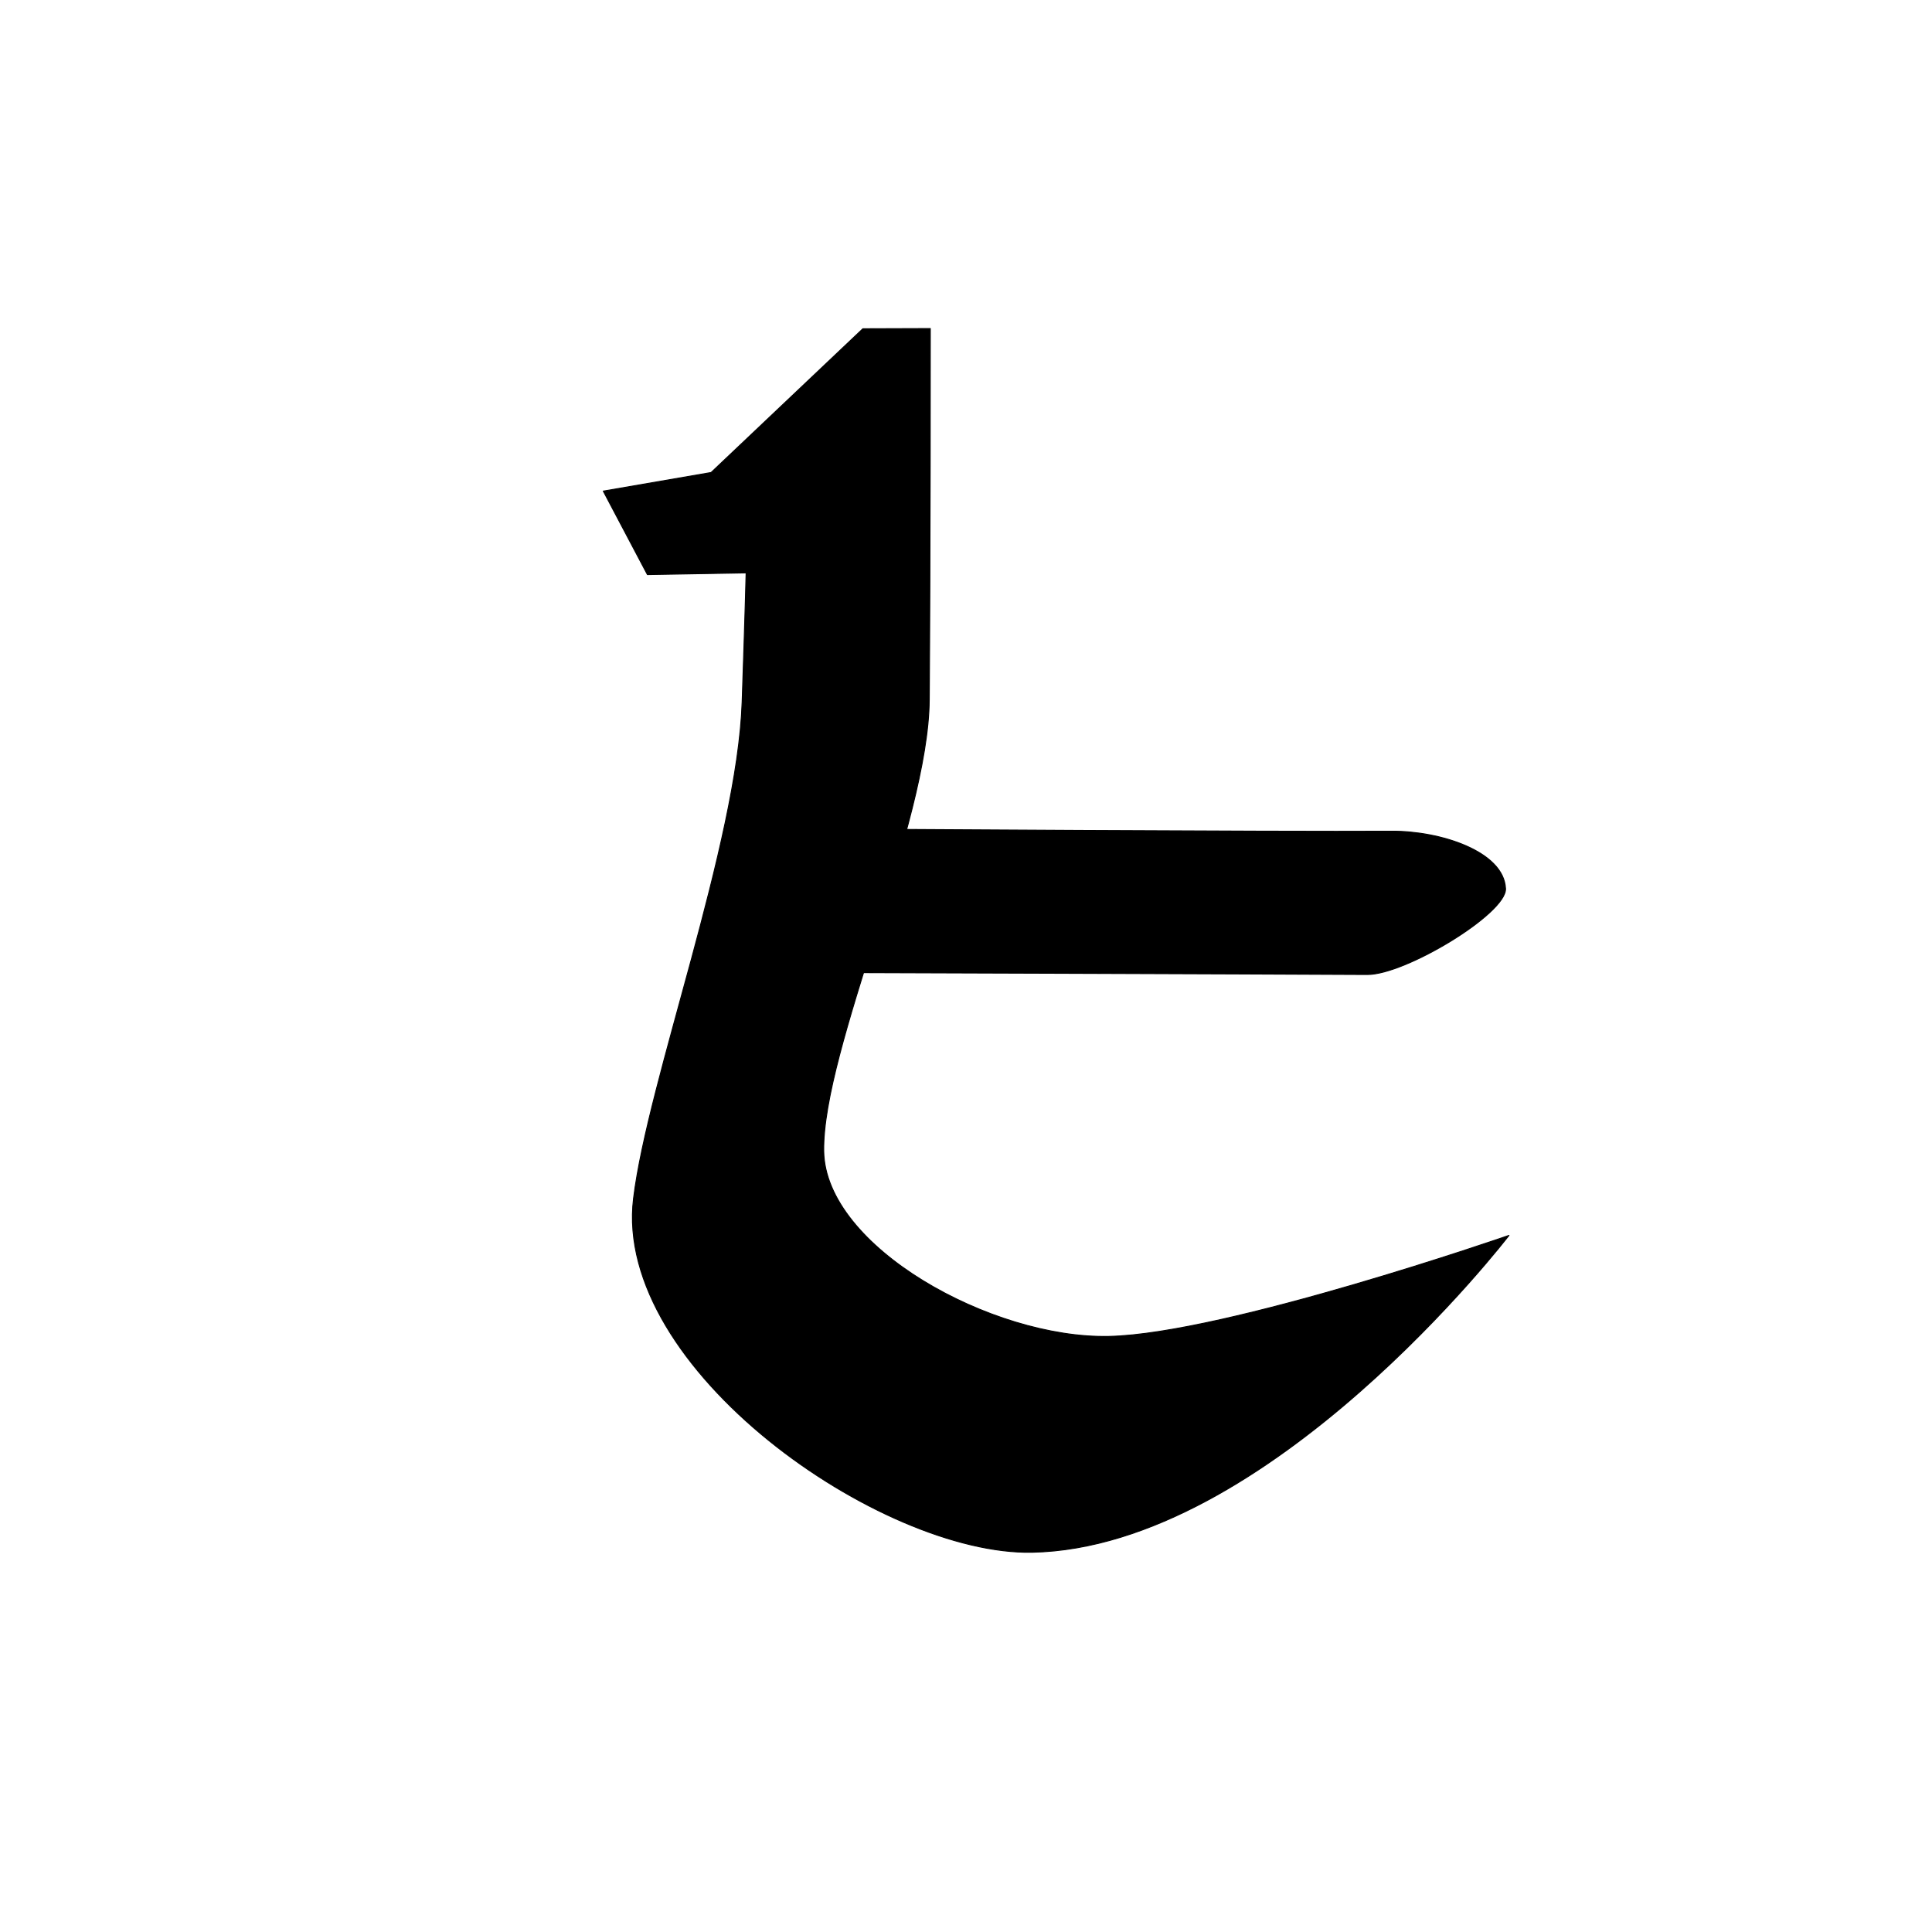 <?xml version="1.0" encoding="UTF-8" standalone="no"?>
<!DOCTYPE svg PUBLIC "-//W3C//DTD SVG 1.1//EN" "http://www.w3.org/Graphics/SVG/1.1/DTD/svg11.dtd">
<svg width="100%" height="100%" viewBox="0 0 2048 2048" version="1.1" xmlns="http://www.w3.org/2000/svg" xmlns:xlink="http://www.w3.org/1999/xlink" xml:space="preserve" xmlns:serif="http://www.serif.com/" style="fill-rule:evenodd;clip-rule:evenodd;stroke-linecap:round;stroke-linejoin:round;stroke-miterlimit:1.5;">
    <path d="M986.167,348.262C986.167,348.262 986.176,590.23 985.053,741.711C984.078,873.248 871.725,1112.72 873.172,1220.11C874.54,1321.67 1051.37,1419.3 1175.52,1416.65C1298.79,1414.02 1599.56,1309.58 1599.56,1309.58C1599.56,1309.58 1345.8,1640.28 1094.19,1645.46C934.268,1648.75 649.583,1450.67 671.581,1270.38C686.866,1145.11 781.645,894.139 786.695,744.276C790.078,643.891 790.919,607.28 790.919,607.28L686.266,609.095L639.5,520.583L753.781,500.875L914.632,348.492L986.167,348.262Z" style="stroke:black;stroke-width:1px;"/>
    <path d="M1474.94,881.114C1527.13,880.787 1594.17,902.698 1595.94,941.991C1597.13,968.219 1489.71,1033.25 1449.28,1033.03C1328.86,1032.36 877.329,1030.92 877.329,1030.92L904.387,878.885C904.387,878.885 1356.11,881.857 1474.94,881.114Z" style="stroke:black;stroke-width:1px;"/>
</svg>
